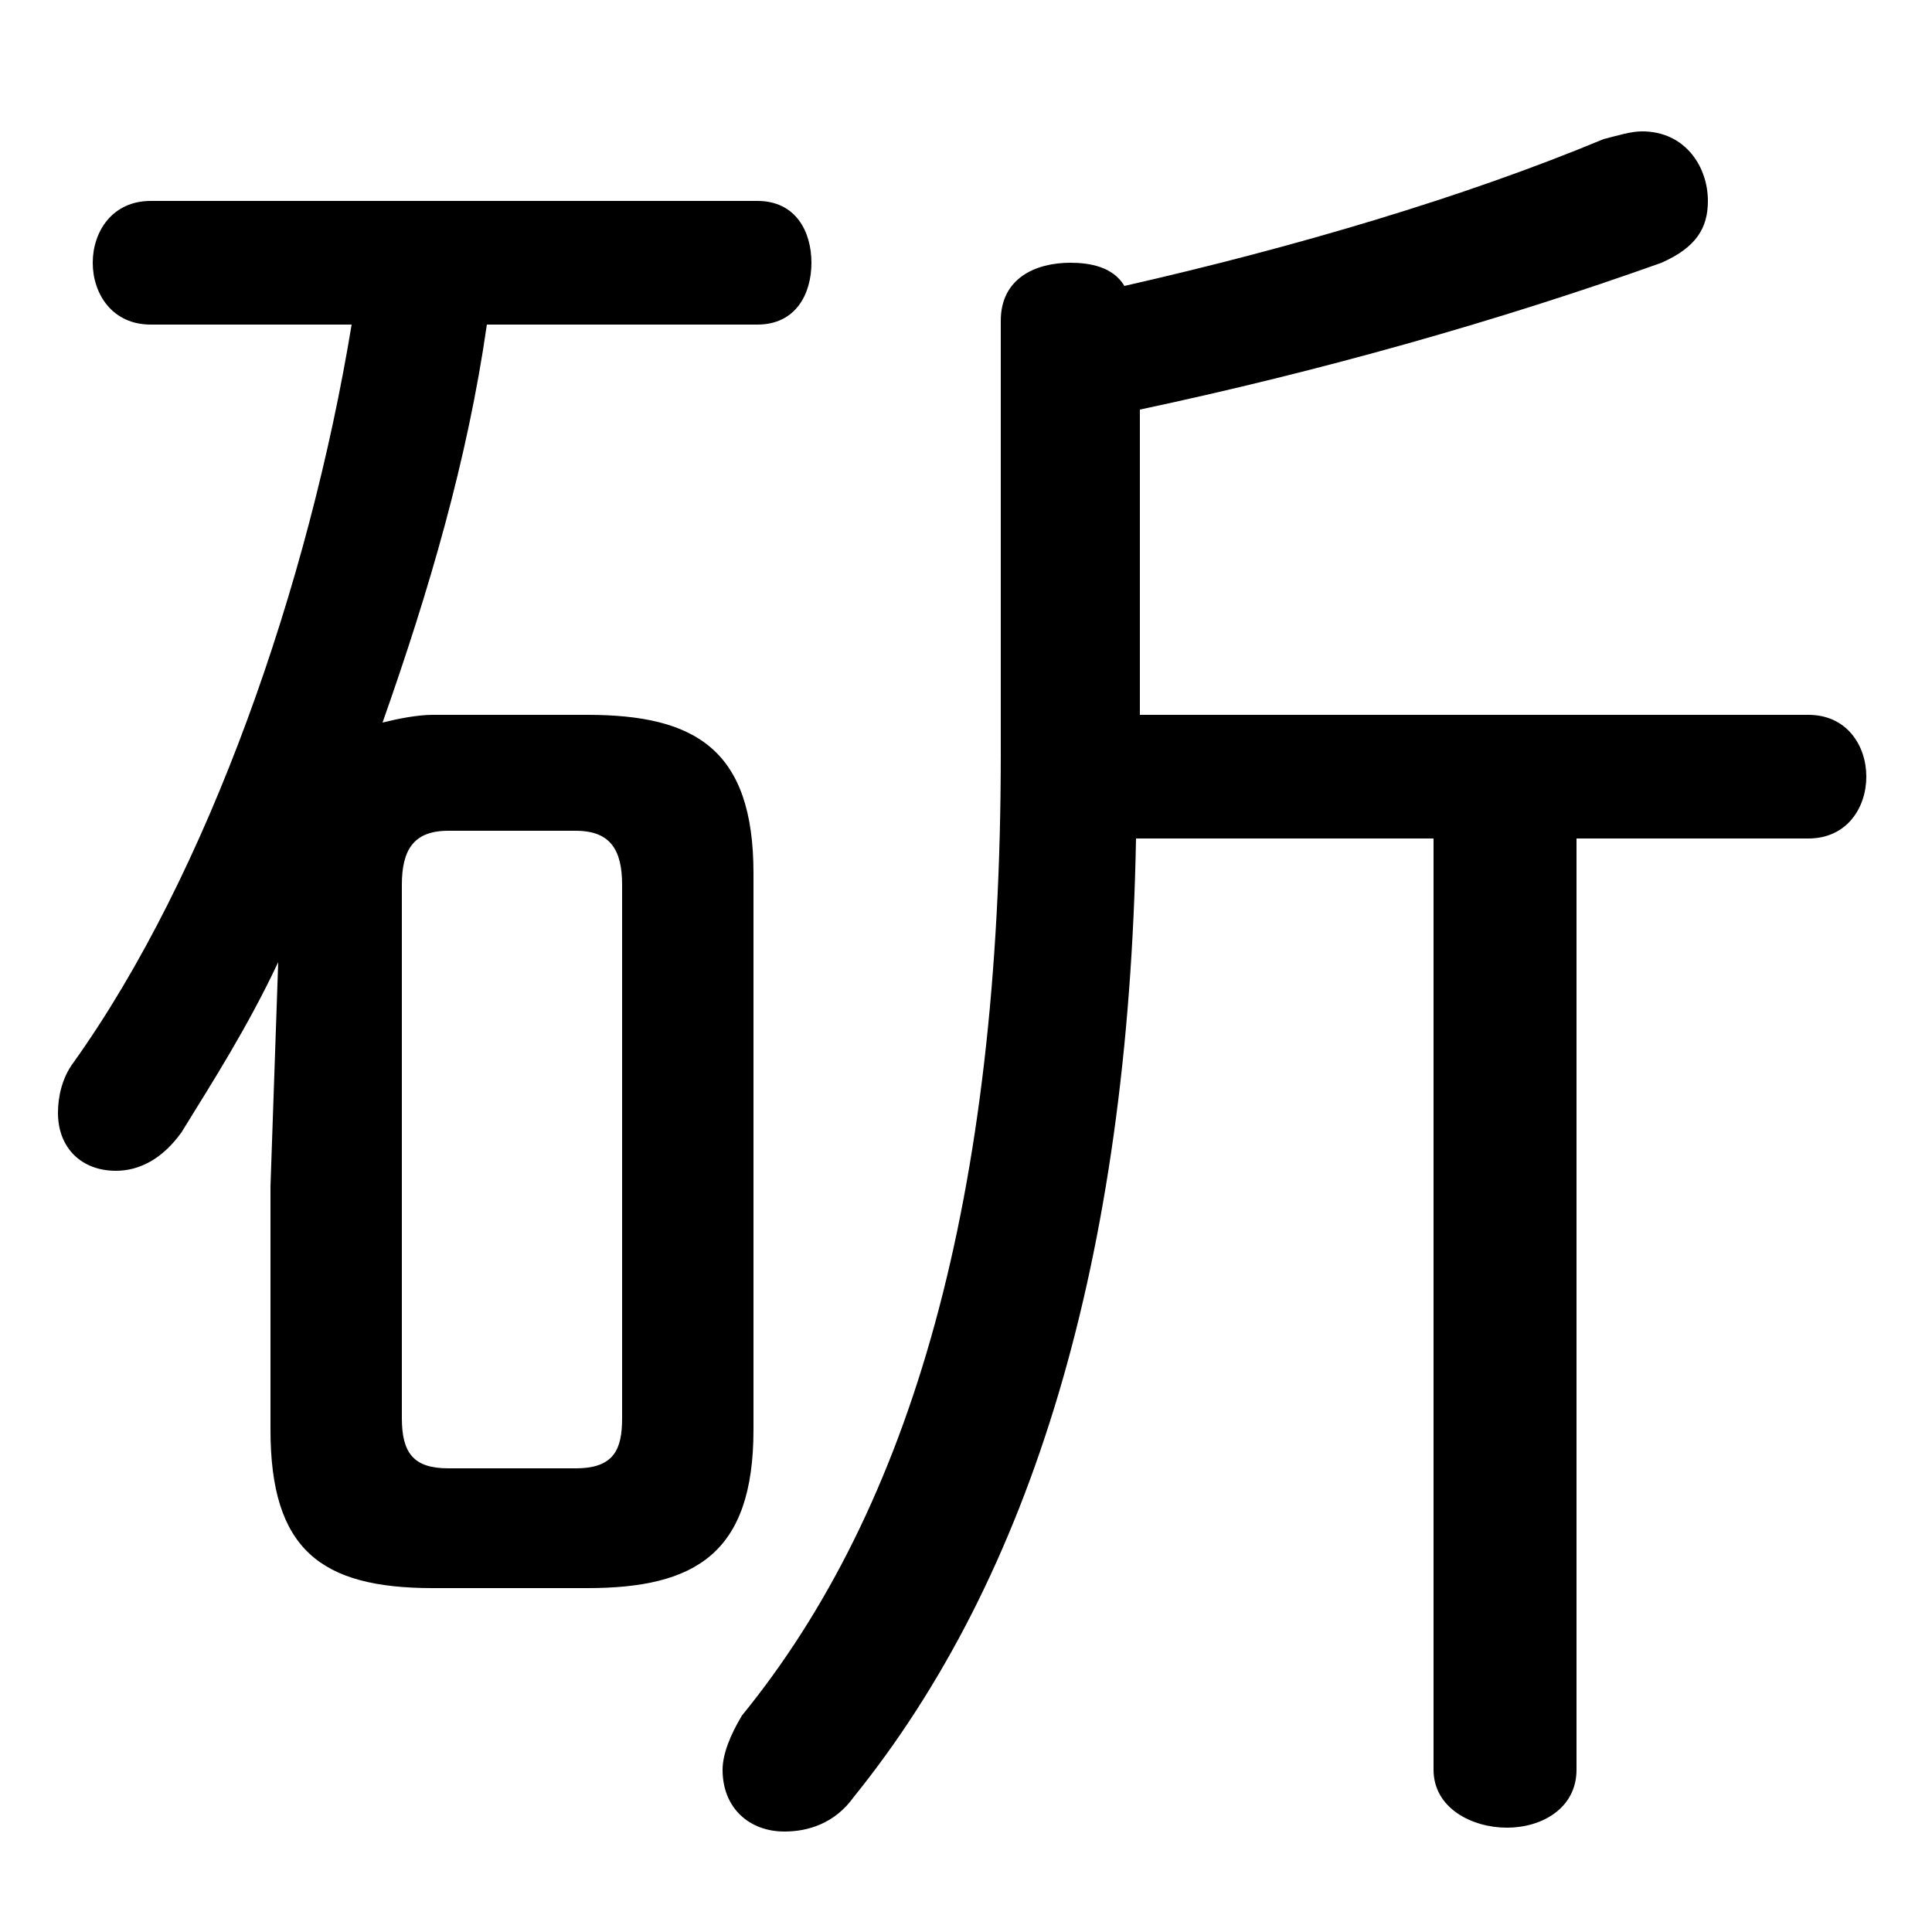 <svg xmlns="http://www.w3.org/2000/svg" viewBox="0 -44.0 50.0 50.0">
    <rect x="0" y="-44.0" width="50.0" height="50.0" fill="#808080" stroke="none"/>
    <g transform="scale(1, -1)">
        <!-- ボディの枠 -->
        <rect x="0" y="-6.0" width="50.0" height="50.0"
            stroke="white" fill="white"/>
        <!-- グリフ座標系の原点 -->
        <circle cx="0" cy="0" r="5" fill="white"/>
        <!-- グリフのアウトライン -->
        <g style="fill:black;stroke:#000000;stroke-width:0;stroke-linecap:round;stroke-linejoin:round;">
        <path d="M 15.2 2.9 C 18.0 2.9 19.5 3.8 19.5 7.0 L 19.5 21.4 C 19.5 24.6 18.0 25.5 15.2 25.5 L 11.2 25.5 C 10.8 25.5 10.3 25.4 9.9 25.3 C 11.1 28.7 12.1 32.1 12.6 35.6 L 19.6 35.6 C 20.6 35.6 21.0 36.4 21.0 37.2 C 21.0 38.0 20.6 38.8 19.6 38.8 L 3.9 38.8 C 2.9 38.8 2.4 38.0 2.4 37.2 C 2.4 36.4 2.9 35.6 3.9 35.6 L 9.1 35.6 C 8.0 28.9 5.4 21.4 1.9 16.5 C 1.6 16.1 1.5 15.6 1.5 15.2 C 1.5 14.3 2.1 13.7 3.0 13.7 C 3.6 13.7 4.2 14.0 4.7 14.7 C 5.5 16.0 6.4 17.4 7.2 19.1 L 7.0 13.3 L 7.0 7.0 C 7.0 3.9 8.3 2.9 11.2 2.9 Z M 11.6 6.0 C 10.7 6.0 10.4 6.4 10.4 7.3 L 10.4 21.1 C 10.4 22.0 10.7 22.5 11.6 22.5 L 14.9 22.5 C 15.8 22.5 16.1 22.0 16.1 21.1 L 16.1 7.3 C 16.1 6.5 15.9 6.0 14.9 6.0 Z M 29.5 33.4 C 34.2 34.4 38.8 35.7 43.0 37.2 C 43.9 37.6 44.2 38.1 44.2 38.8 C 44.2 39.7 43.6 40.6 42.5 40.6 C 42.2 40.6 41.9 40.5 41.5 40.4 C 37.9 38.9 33.5 37.6 29.1 36.6 C 28.8 37.1 28.2 37.2 27.7 37.2 C 26.8 37.2 25.9 36.8 25.9 35.7 L 25.9 24.5 C 25.9 13.0 23.6 5.0 19.2 -0.4 C 18.9 -0.9 18.7 -1.4 18.7 -1.8 C 18.7 -2.8 19.4 -3.4 20.3 -3.4 C 20.9 -3.4 21.6 -3.2 22.1 -2.5 C 26.7 3.2 29.2 11.4 29.4 22.3 L 37.1 22.3 L 37.1 -1.8 C 37.1 -2.8 38.1 -3.3 39.0 -3.3 C 39.9 -3.3 40.8 -2.8 40.8 -1.8 L 40.8 22.3 L 46.8 22.3 C 47.8 22.3 48.3 23.1 48.3 23.9 C 48.3 24.7 47.8 25.5 46.8 25.5 L 29.5 25.5 Z"/>
    </g>
    </g>
</svg>
